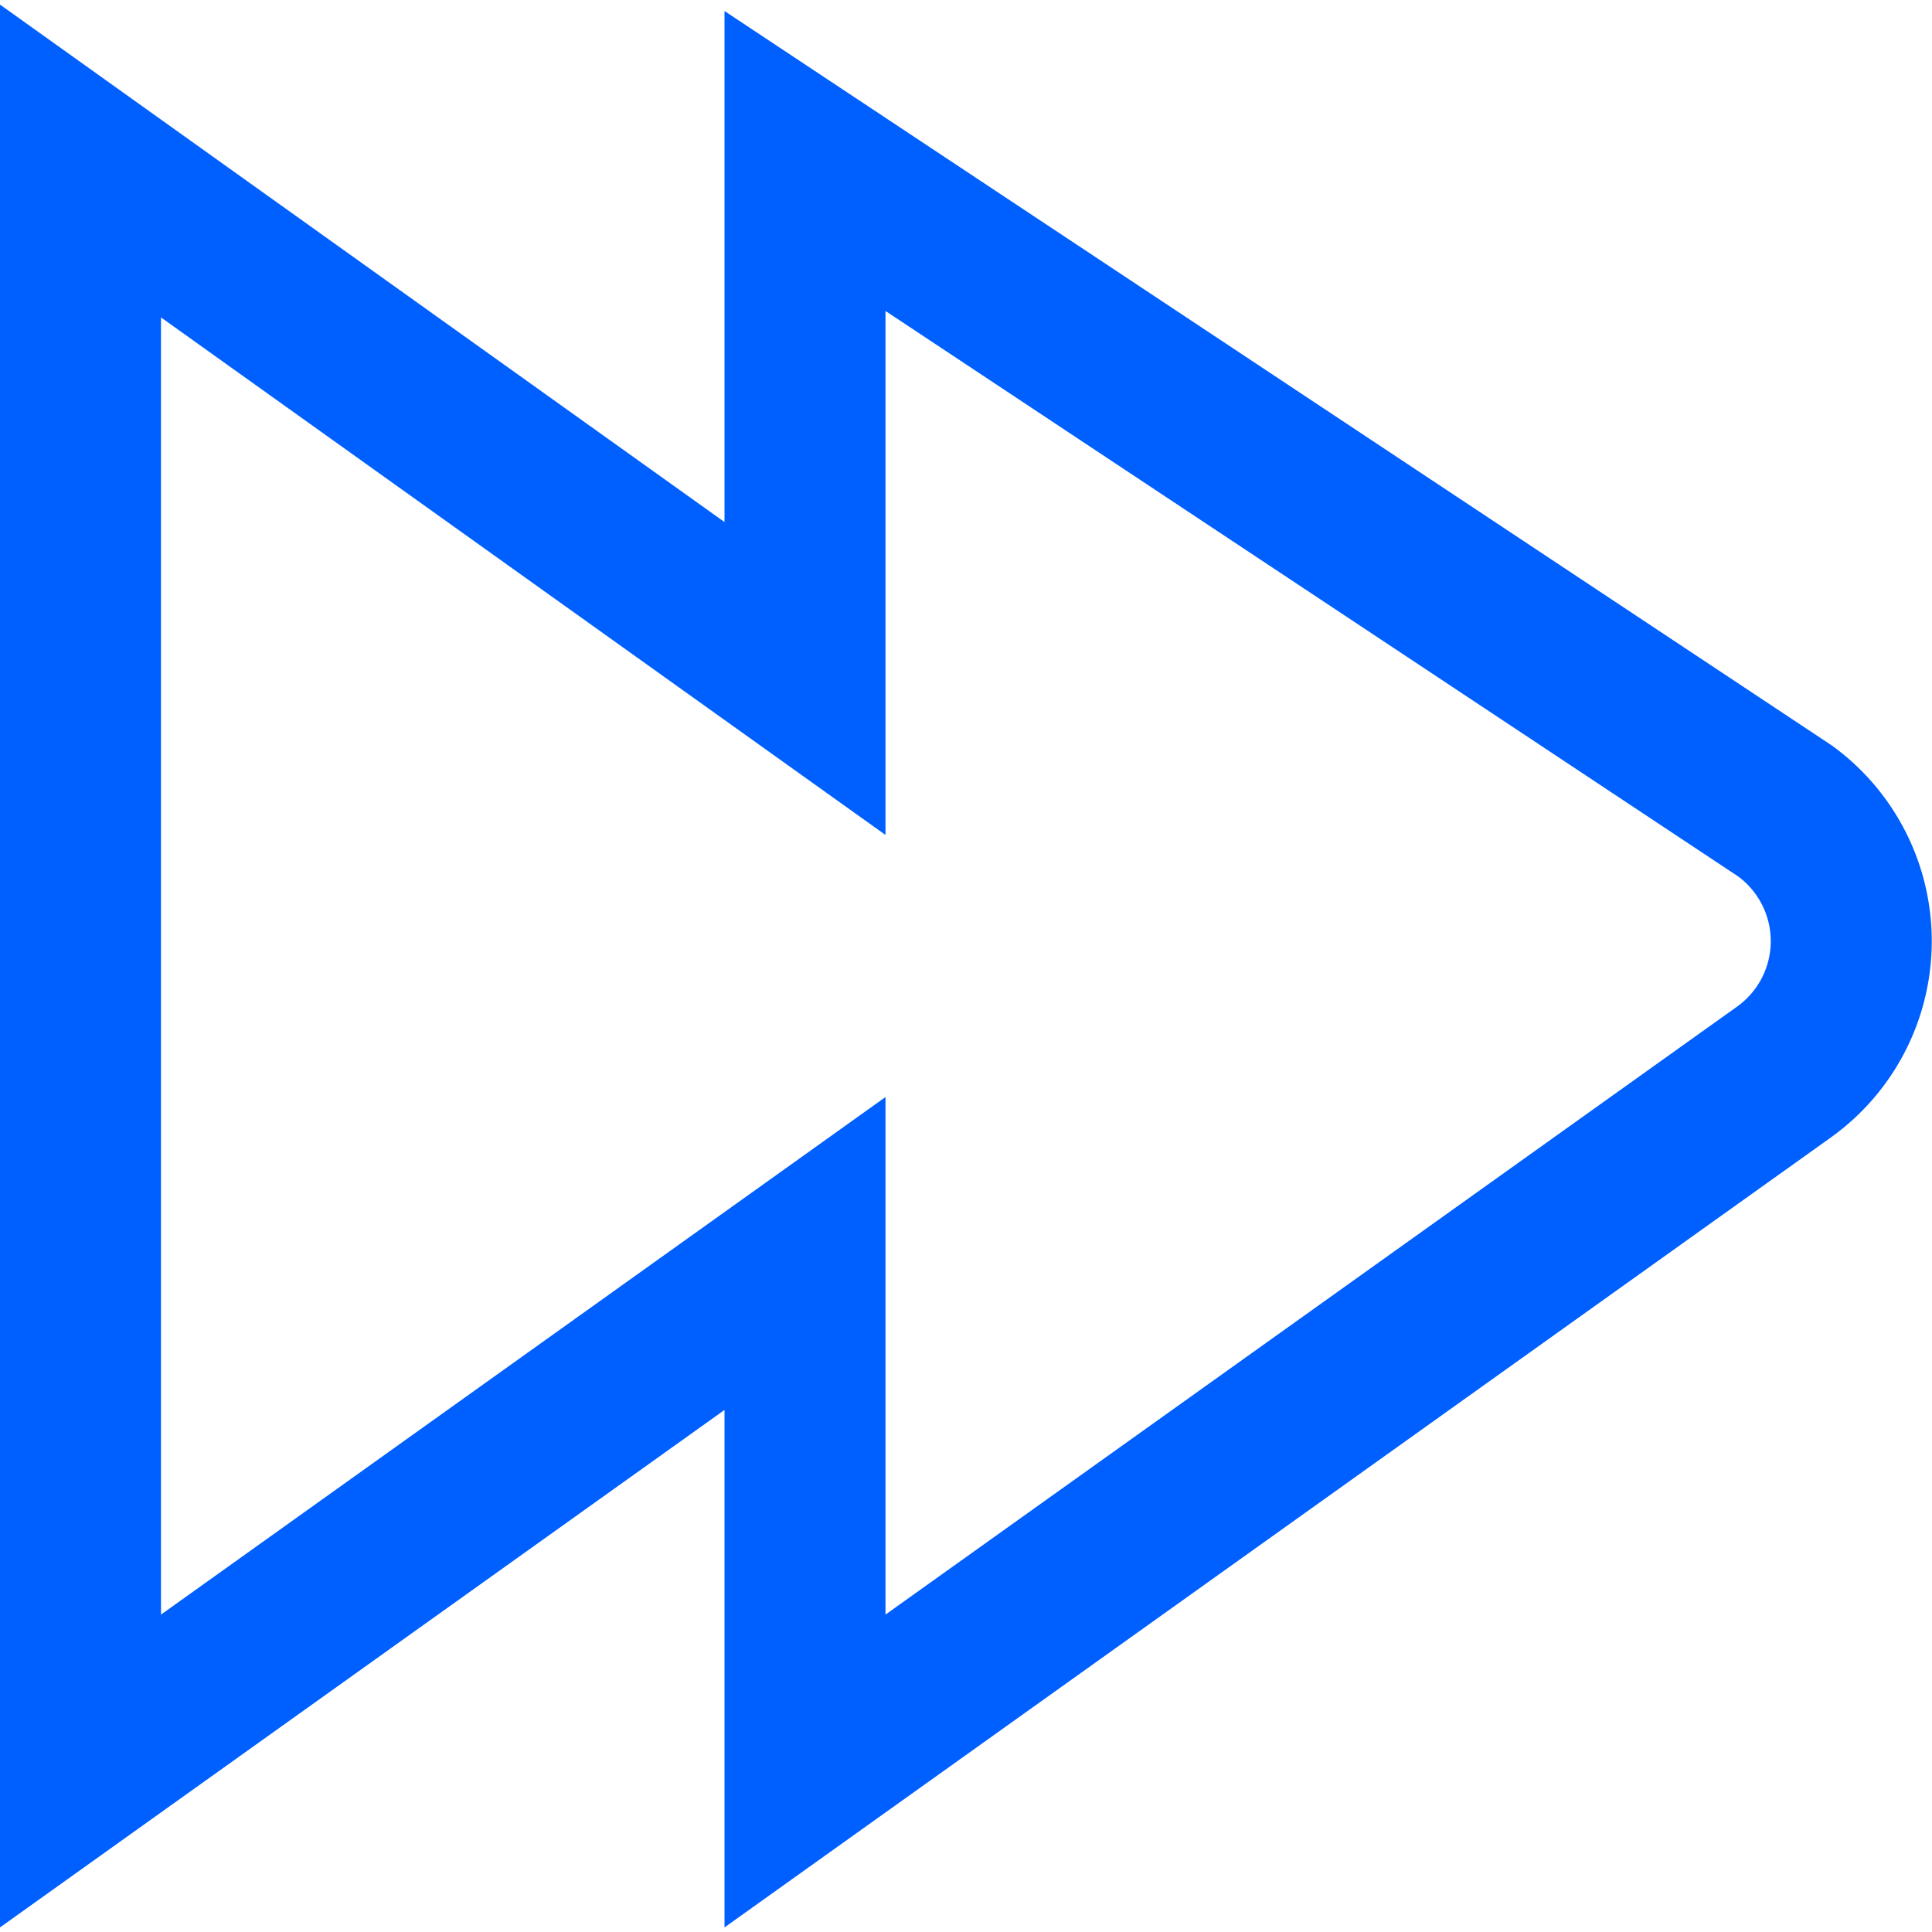 <svg xmlns="http://www.w3.org/2000/svg" viewBox="0 0 24 24"><defs><style>.cls-1{fill:#005fff;}</style></defs><title>82 forward</title><g id="_01_align_center" data-name="01 align center"><path class="cls-1" d="M22.74,9.25,9,.137V6.485L0,.057V23.943l9-6.428v6.428l13.741-9.811a3,3,0,0,0,0-4.882Zm-1.162,3.255L11,20.057V13.628L2,20.057V3.943l9,6.429V3.863l10.59,7.023a1,1,0,0,1-.012,1.619Z"/></g></svg>